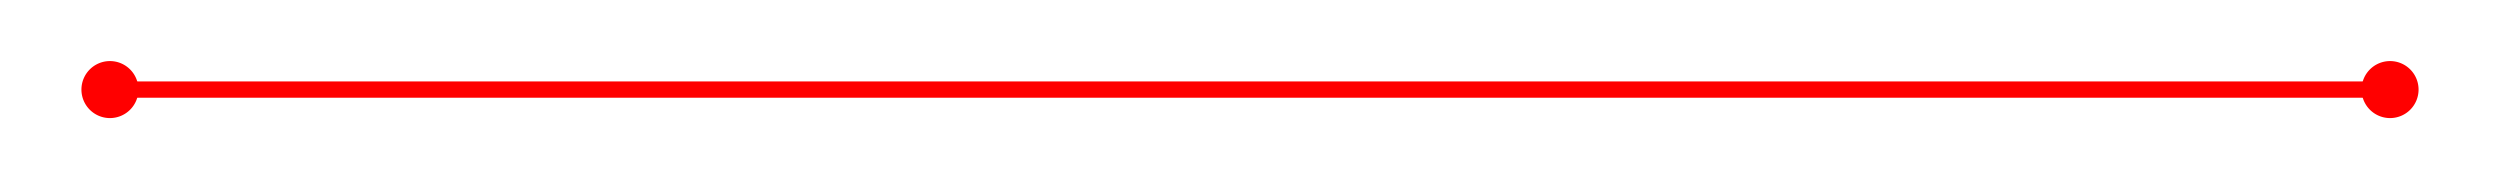 ﻿<?xml version="1.0" encoding="utf-8"?>
<svg version="1.1" xmlns:xlink="http://www.w3.org/1999/xlink" width="307px" height="22px" xmlns="http://www.w3.org/2000/svg">
  <g transform="matrix(1 0 0 1 -404 -829 )">
    <path d="M 417.5 836.5  A 3.5 3.5 0 0 0 414 840 A 3.5 3.5 0 0 0 417.5 843.5 A 3.5 3.5 0 0 0 421 840 A 3.5 3.5 0 0 0 417.5 836.5 Z M 697.5 836.5  A 3.5 3.5 0 0 0 694 840 A 3.5 3.5 0 0 0 697.5 843.5 A 3.5 3.5 0 0 0 701 840 A 3.5 3.5 0 0 0 697.5 836.5 Z " fill-rule="nonzero" fill="#ff0000" stroke="none" />
    <path d="M 416 840  L 699 840  " stroke-width="2" stroke="#ff0000" fill="none" />
  </g>
</svg>